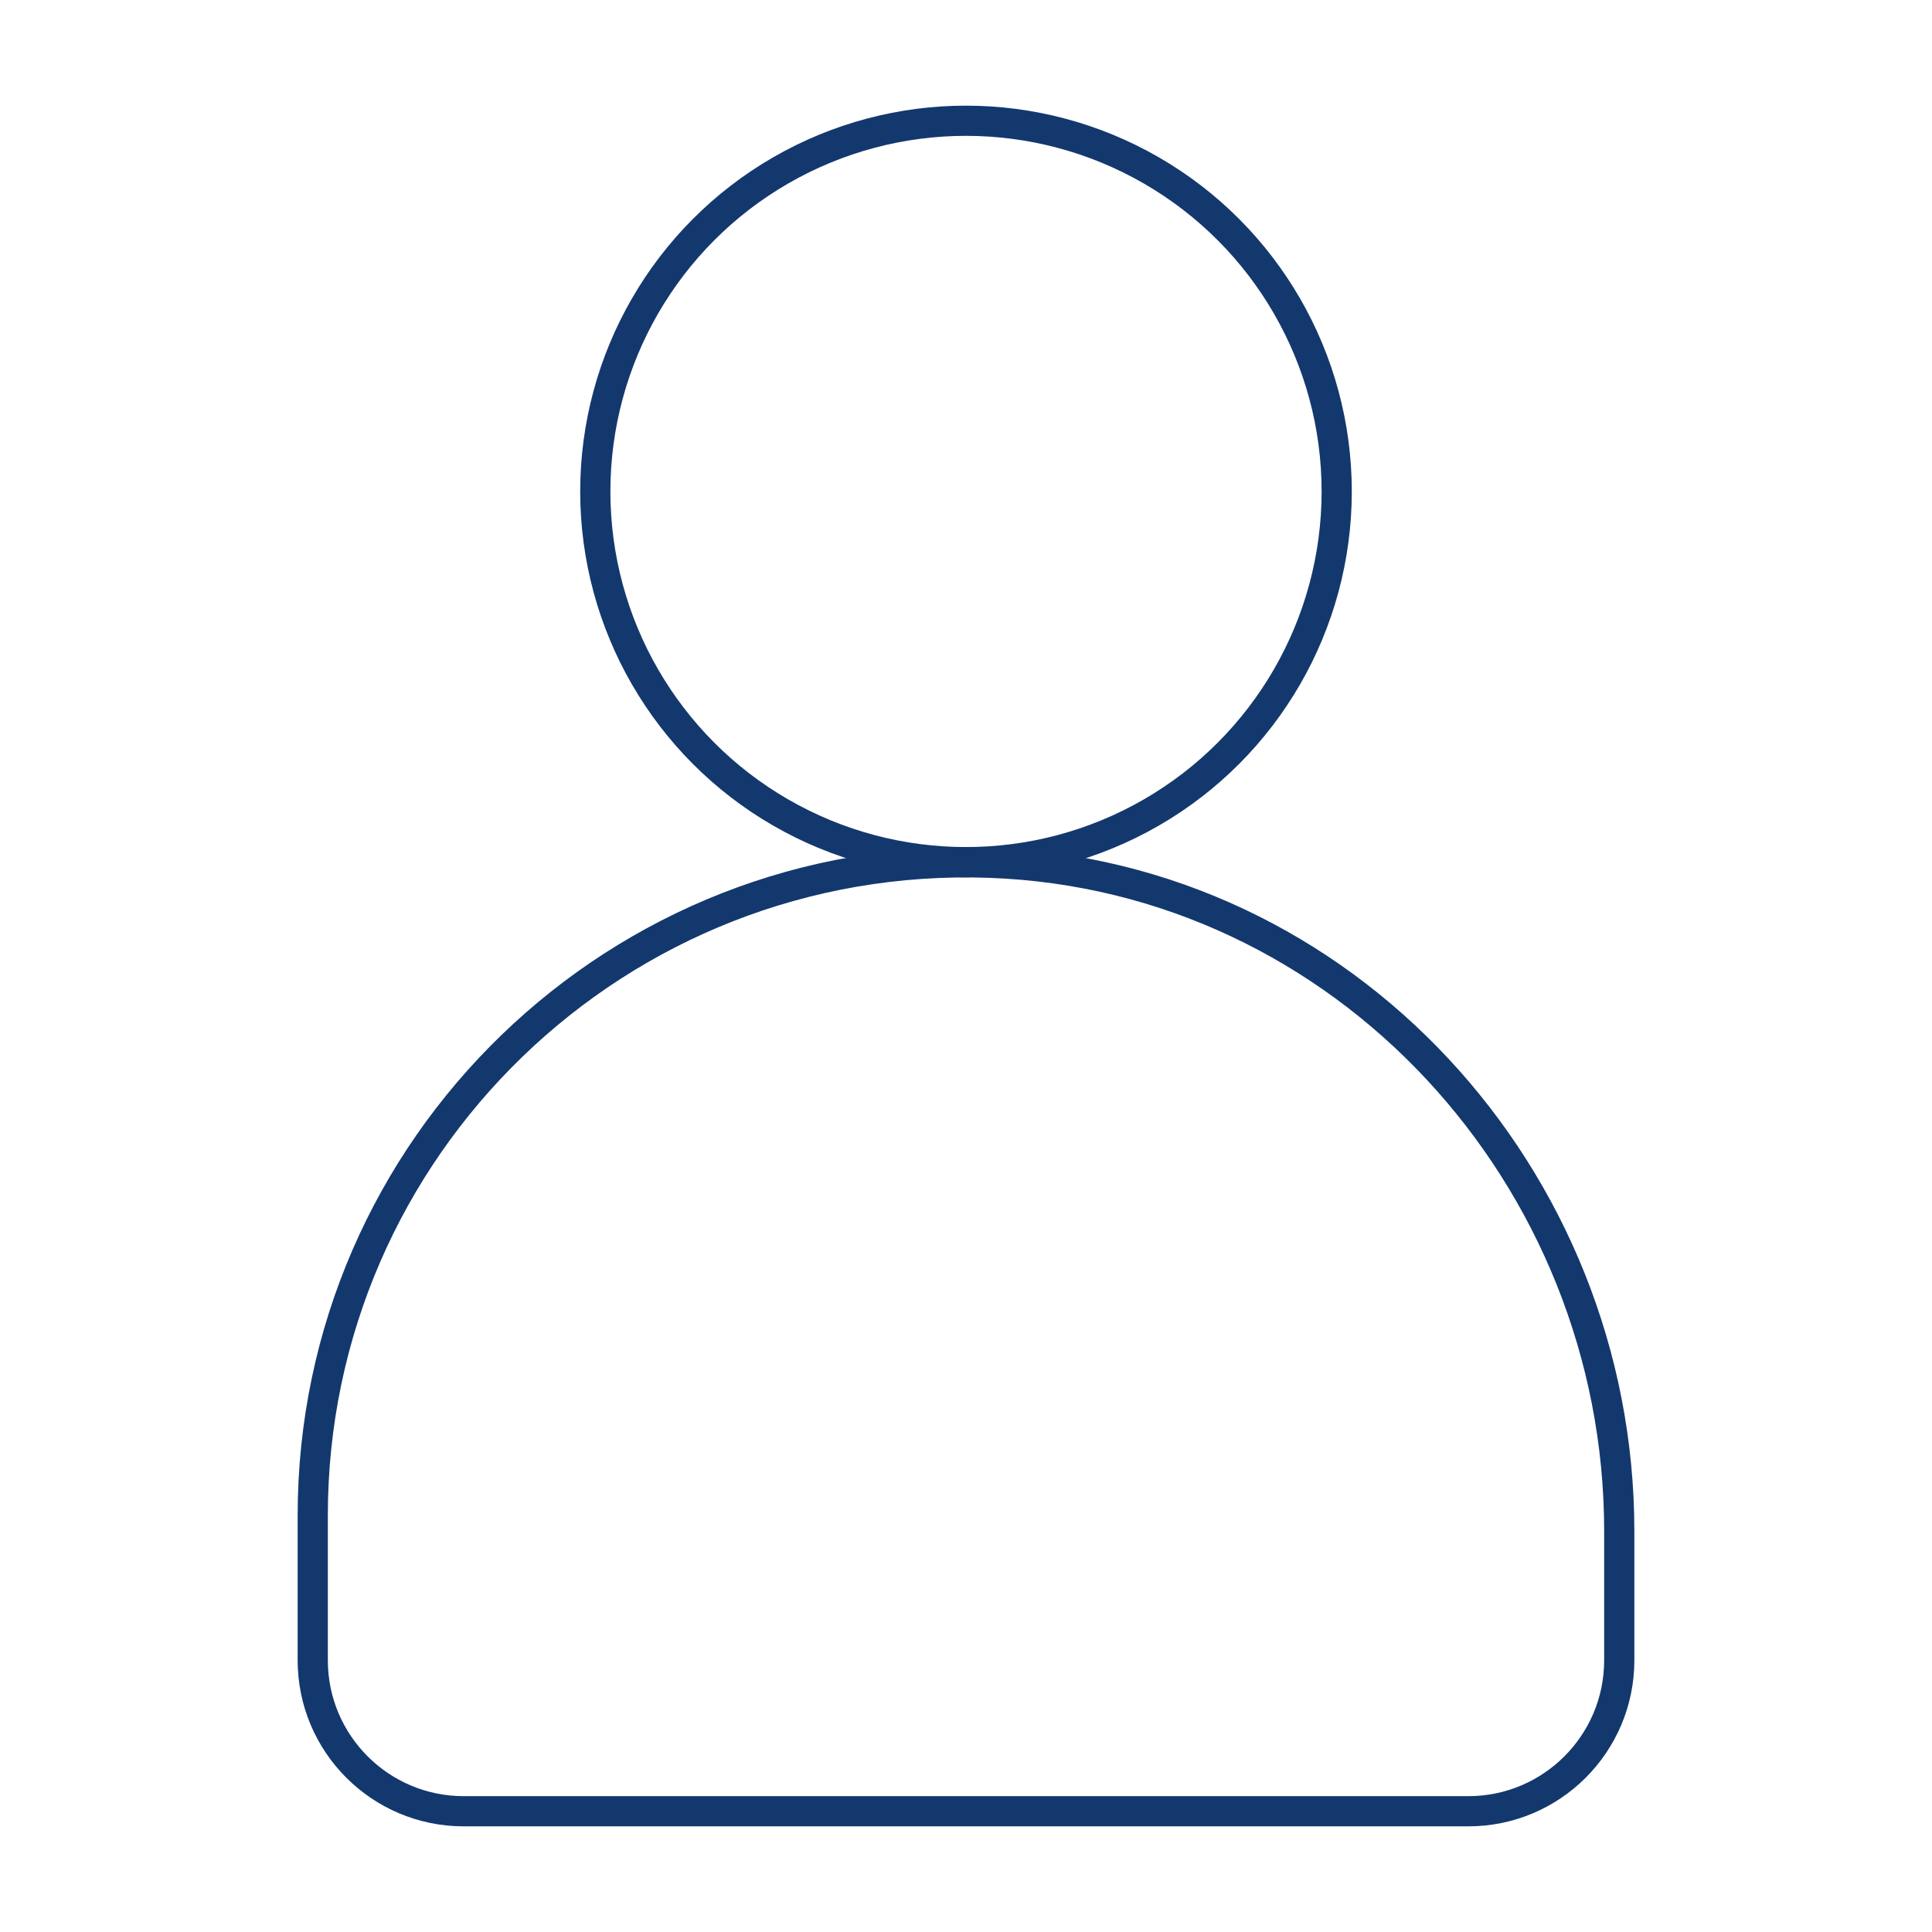 <svg xmlns="http://www.w3.org/2000/svg" viewBox="0 0 64 64">
  <path d="M53.64 55v-4.28c0-11.73-9.12-21.72-20.85-22.14-12.31-.44-22.43 9.41-22.43 21.62V55c0 2.76 2.24 5 5 5h33.28c2.76 0 5-2.24 5-5Z" fill="none" stroke="#13386e" stroke-linecap="round" stroke-linejoin="round"/>
  <circle cx="32" cy="16.28" r="12.28" fill="none" stroke="#13386e" stroke-linecap="round" stroke-linejoin="round"/>
</svg>
